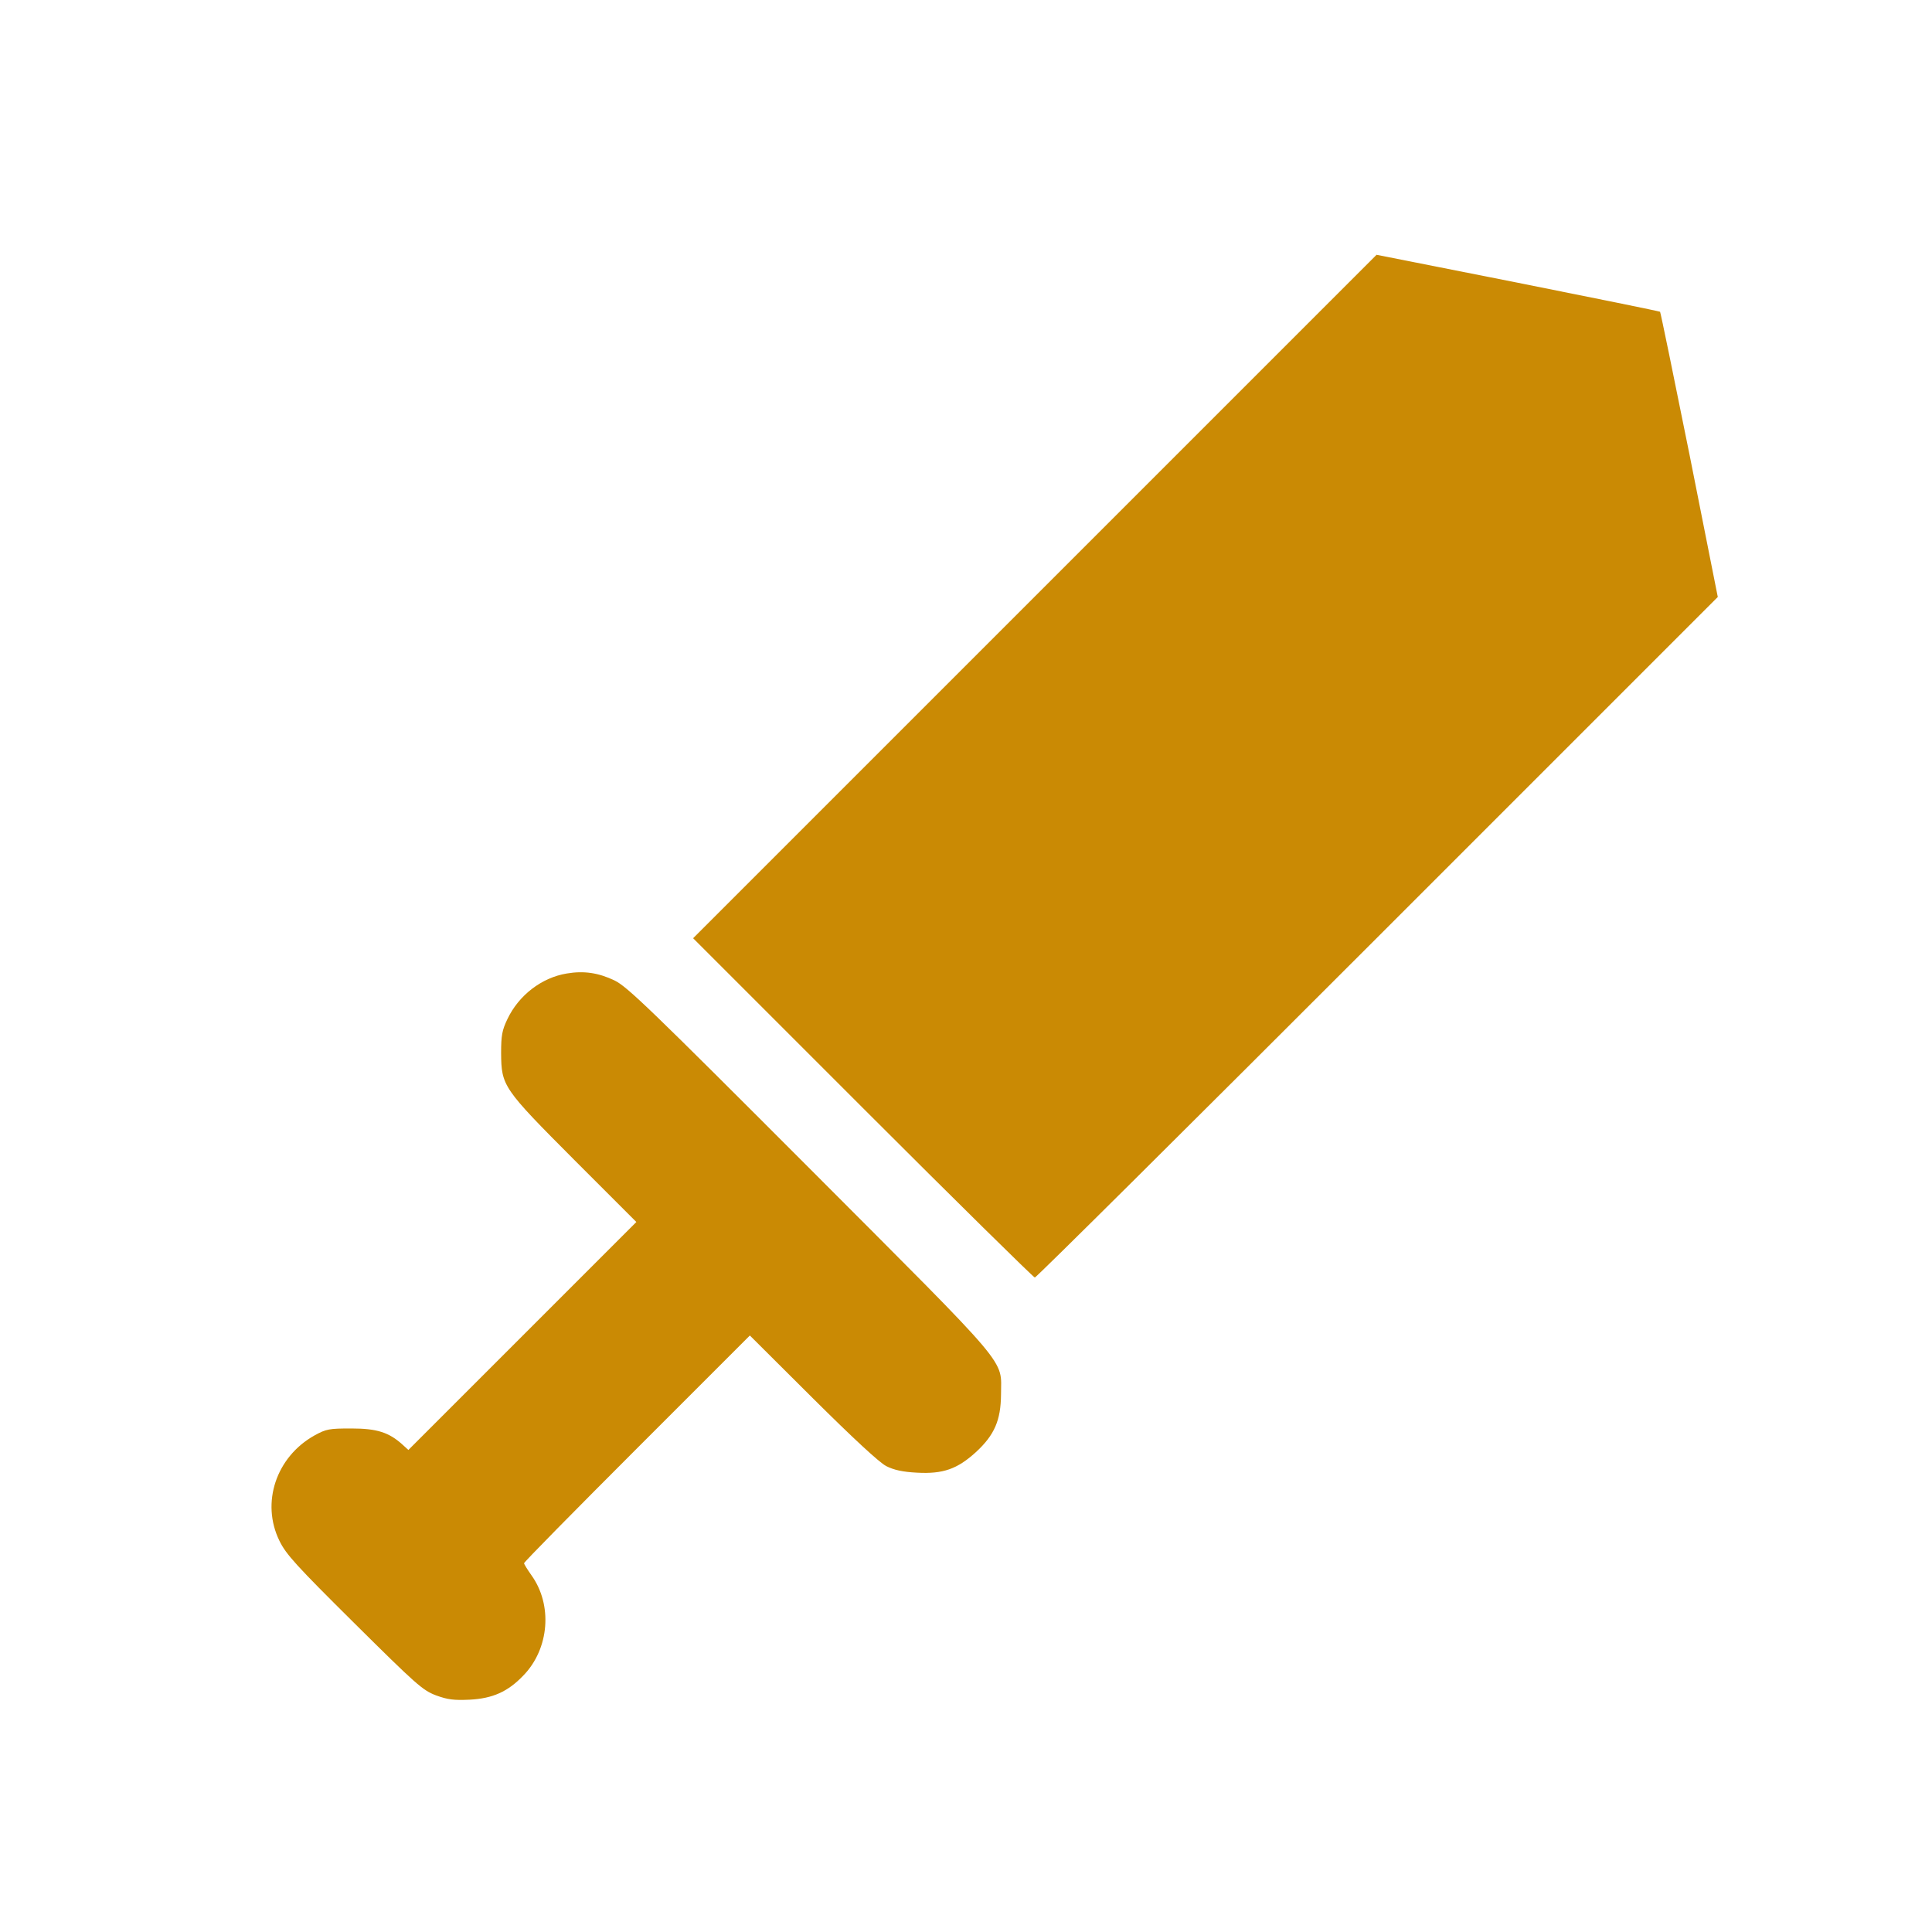 <?xml version="1.0" standalone="no"?>
<!DOCTYPE svg PUBLIC "-//W3C//DTD SVG 20010904//EN"
 "http://www.w3.org/TR/2001/REC-SVG-20010904/DTD/svg10.dtd">
<svg version="1.0" xmlns="http://www.w3.org/2000/svg"
 width="800pt" height="800pt" viewBox="0 0 800 800"
 preserveAspectRatio="xMidYMid meet">

<g transform="translate(0,800) scale(0.1,-0.1)"
fill="rgb(202,138,4)" stroke="none">
<path d="M4285 5530 l-1415 -1415 703 -703 c386 -386 707 -702 712 -702 6 0
644 634 1419 1409 l1409 1409 -117 589 c-65 323 -120 590 -122 592 -2 2 -267
56 -588 120 l-586 116 -1415 -1415z"/>
<path d="M2347 3969 c-104 -17 -199 -90 -246 -189 -22 -46 -26 -68 -26 -140 1
-137 7 -146 303 -443 l257 -257 -472 -472 -472 -472 -23 21 c-57 52 -107 68
-213 68 -92 0 -104 -2 -153 -29 -159 -89 -222 -279 -145 -436 27 -56 71 -104
310 -341 257 -255 283 -278 338 -299 49 -18 75 -21 140 -18 95 5 158 33 222
100 108 111 122 293 33 416 -16 23 -30 45 -30 49 0 5 210 218 467 475 l468
468 260 -259 c169 -168 276 -267 305 -282 32 -16 68 -24 127 -27 108 -6 167
15 244 85 77 71 103 132 104 238 0 152 53 89 -789 933 -664 665 -758 756 -811
782 -67 32 -127 41 -198 29z"/>
</g>
</svg>
